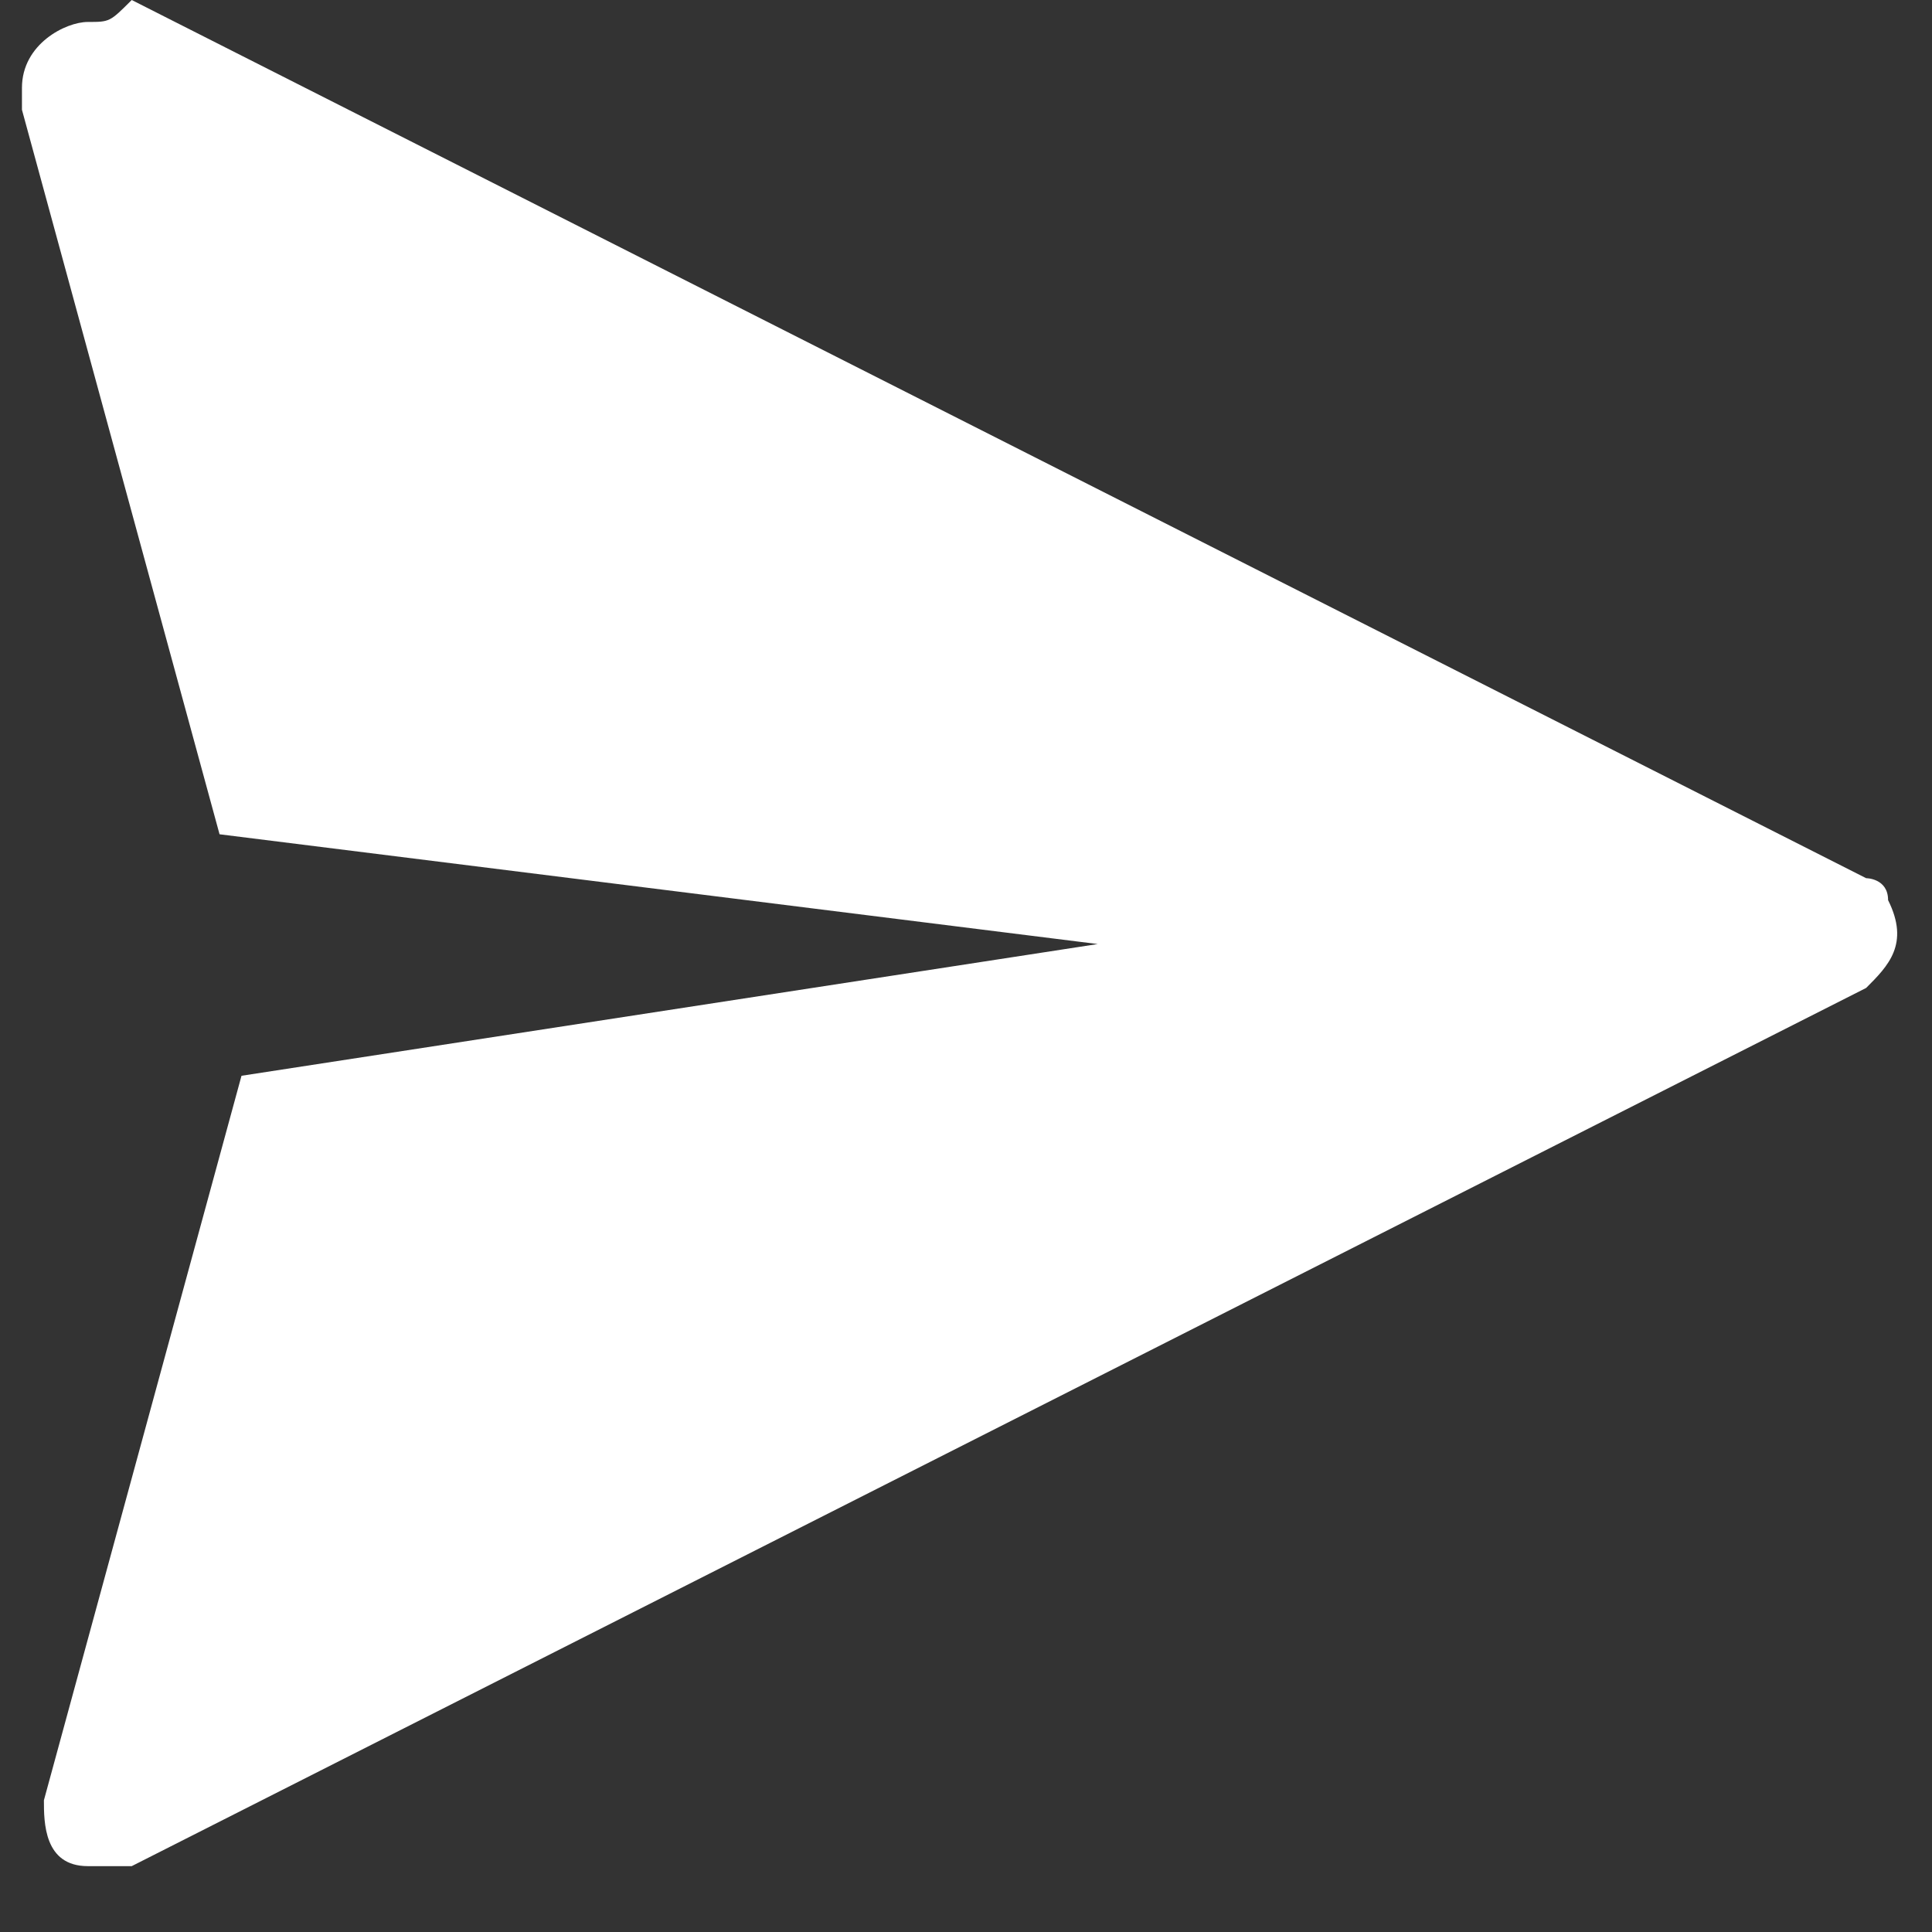 <?xml version="1.0" encoding="utf-8"?>
<!-- Generator: Adobe Illustrator 21.1.0, SVG Export Plug-In . SVG Version: 6.00 Build 0)  -->
<svg version="1.1"
	 id="Calque_1" xmlns:cc="http://creativecommons.org/ns#" xmlns:dc="http://purl.org/dc/elements/1.1/" xmlns:inkscape="http://www.inkscape.org/namespaces/inkscape" xmlns:rdf="http://www.w3.org/1999/02/22-rdf-syntax-ns#" xmlns:sodipodi="http://sodipodi.sourceforge.net/DTD/sodipodi-0.dtd" xmlns:svg="http://www.w3.org/2000/svg"
	 xmlns="http://www.w3.org/2000/svg" xmlns:xlink="http://www.w3.org/1999/xlink" x="0px" y="0px" viewBox="0 0 8.8 8.8"
	 style="enable-background:new 0 0 8.8 8.8;" xml:space="preserve">
<rect x="0" y="0" width="8.8" height="8.8" fill="#333333" stroke="none"/>
<style type="text/css">
	.st0{fill:#FFFFFF;}
</style>
<g>
	<path class="st0" d="M0.4,0.1c-0.1,0-0.3,0.1-0.3,0.3c0,0,0,0,0,0.1l0.9,3.3L5,4.3L1.1,4.9L0.2,8.2c0,0.1,0,0.3,0.2,0.3
		c0.1,0,0.1,0,0.2,0l7.9-4c0.1-0.1,0.2-0.2,0.1-0.4c0-0.1-0.1-0.1-0.1-0.1l-7.9-4C0.5,0.1,0.5,0.1,0.4,0.1z"/>
</g>
</svg>
